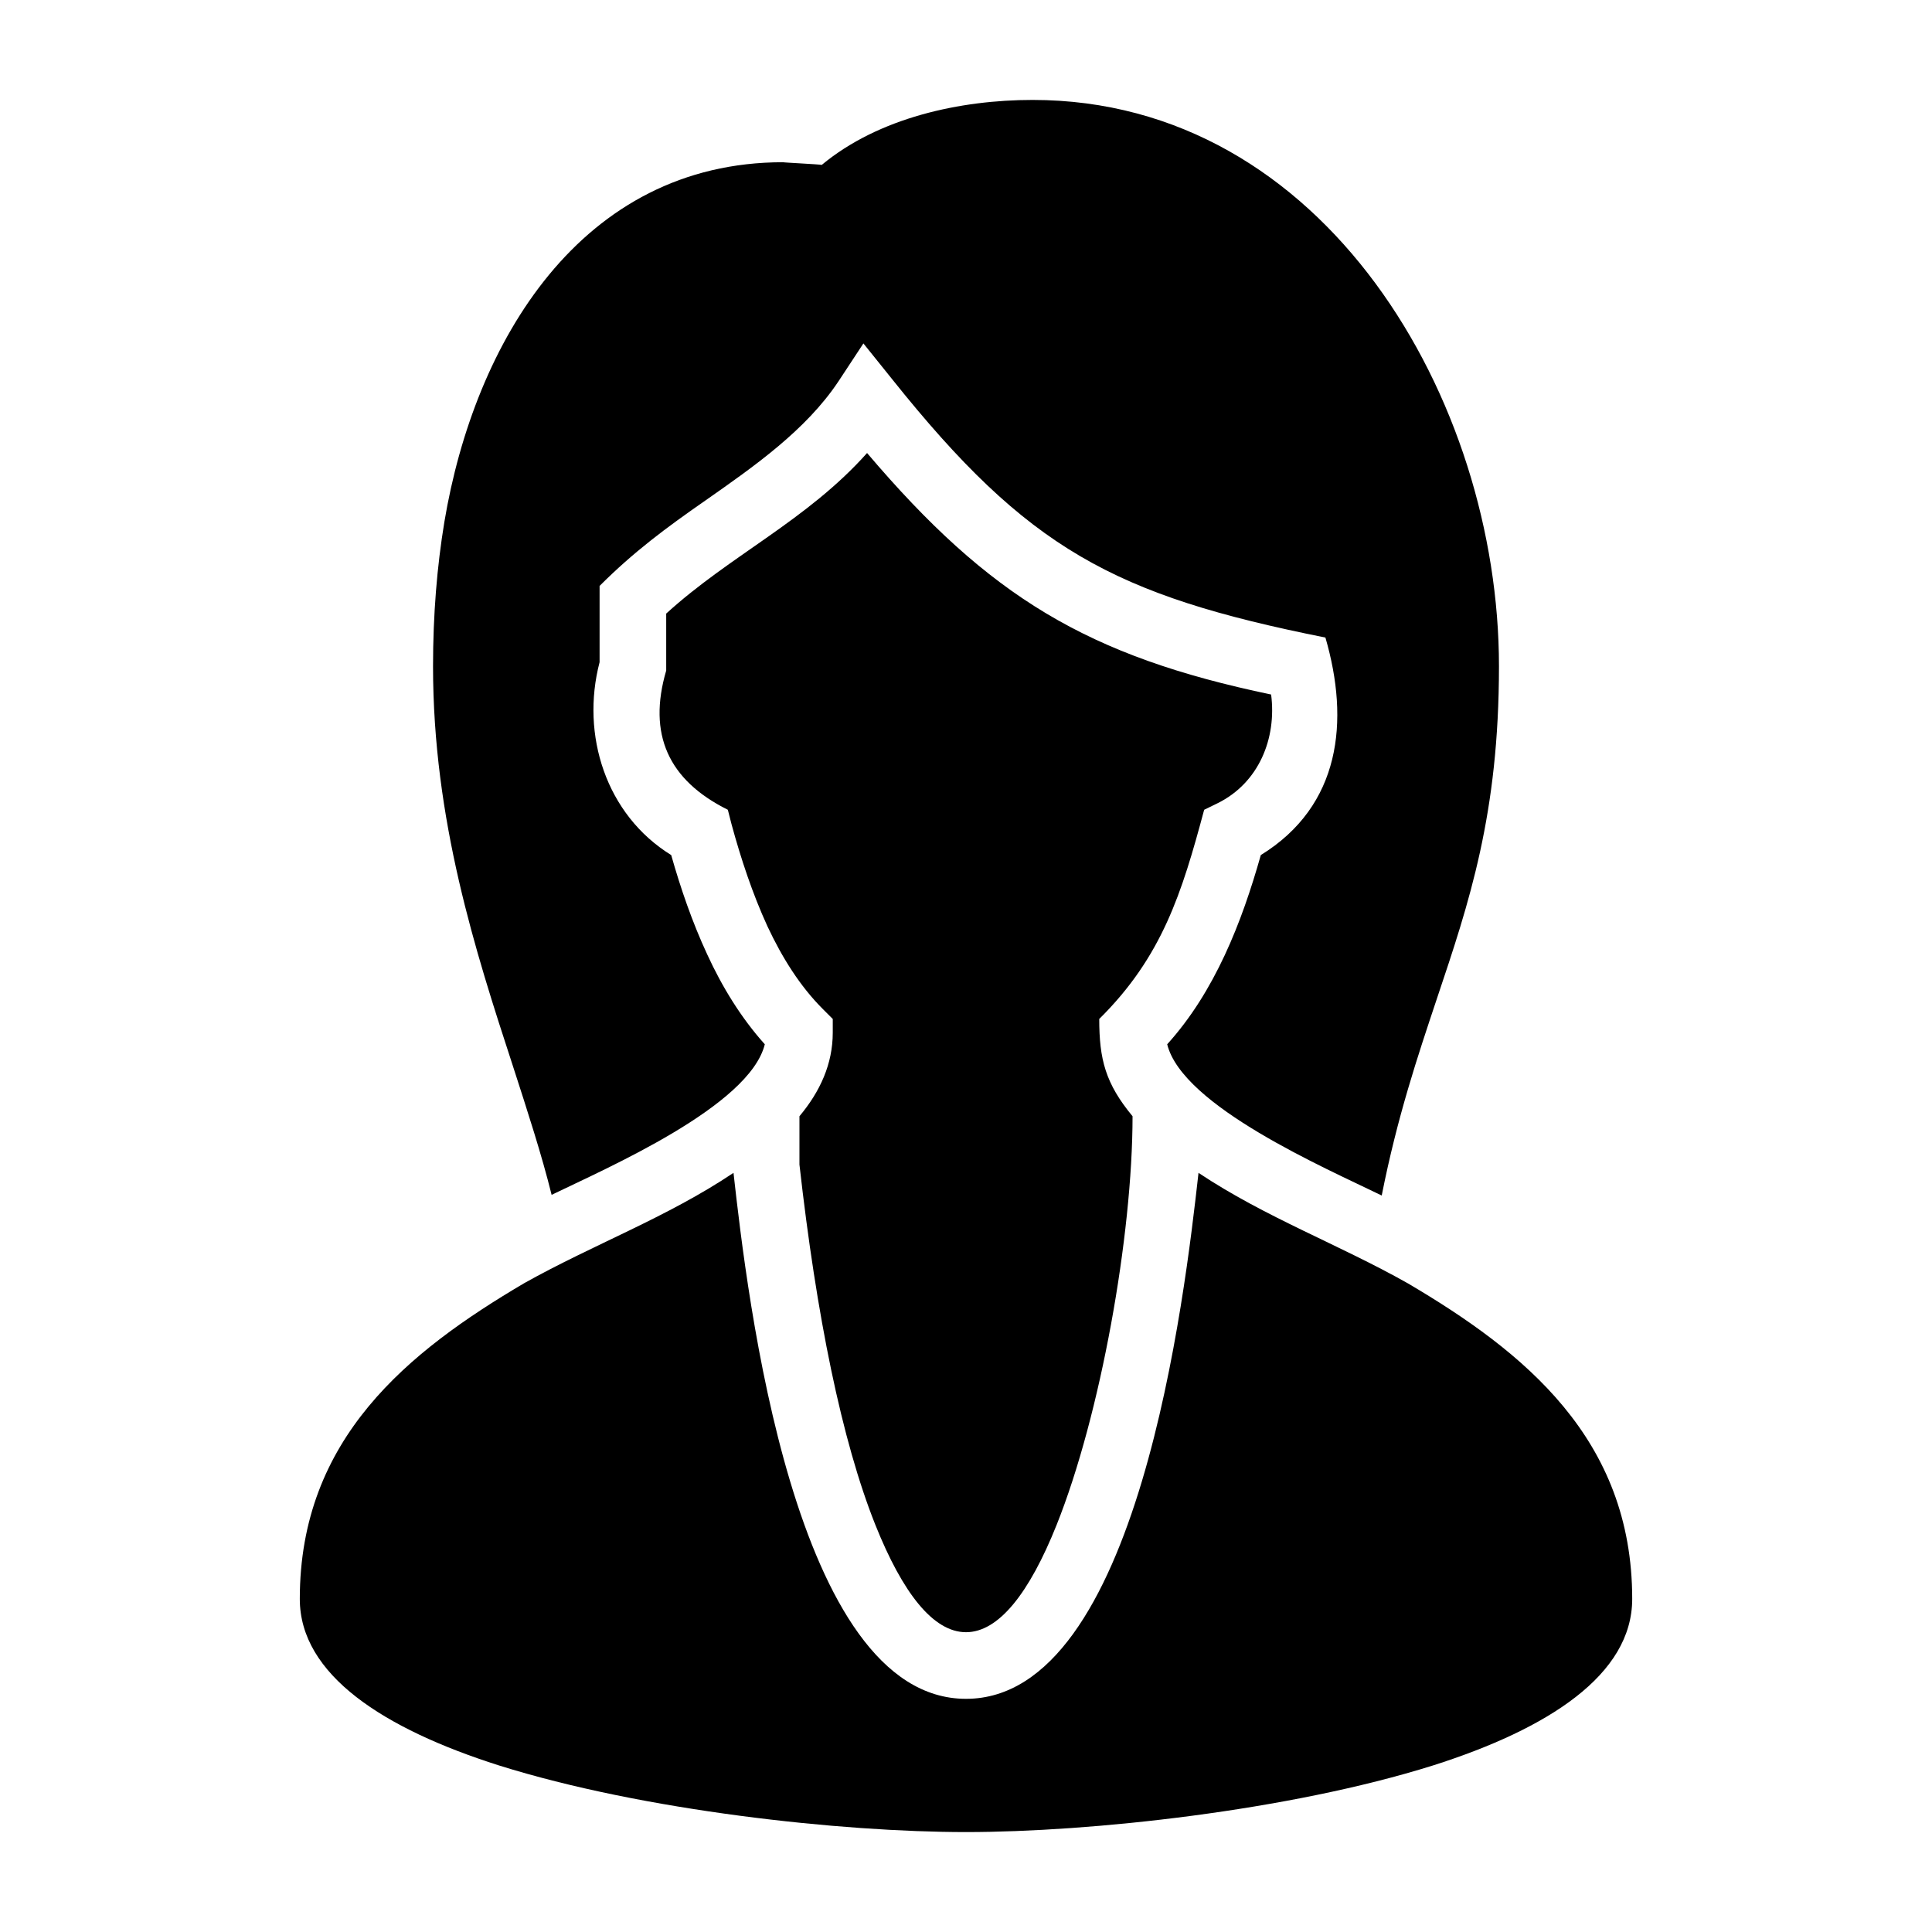 <?xml version="1.0" encoding="UTF-8"?>
<!DOCTYPE svg PUBLIC "-//W3C//DTD SVG 1.1//EN" "http://www.w3.org/Graphics/SVG/1.1/DTD/svg11.dtd">
<svg xmlns="http://www.w3.org/2000/svg" xml:space="preserve" width="580px" height="580px" shape-rendering="geometricPrecision" text-rendering="geometricPrecision" image-rendering="optimizeQuality" fill-rule="nonzero" clip-rule="nonzero" viewBox="0 0 5800 5800" xmlns:xlink="http://www.w3.org/1999/xlink">
	<title>woman icon</title>
	<desc>woman icon from the IconExperience.com I-Collection. Copyright by INCORS GmbH (www.incors.com).</desc>
	<path id="curve0"  d="M1656 3587c-30,-121 -72,-250 -116,-386 -113,-346 -240,-739 -240,-1201 0,-155 12,-300 34,-433 90,-539 409,-1080 1017,-1080 0,1 106,6 116,8 171,-142 416,-195 633,-195 878,0 1400,902 1400,1700 0,444 -89,708 -187,1000 -57,171 -118,352 -165,589 -168,-82 -598,-268 -644,-454 143,-158 224,-366 281,-568 240,-148 267,-402 194,-653 -635,-127 -893,-265 -1301,-776l-86 -107 -75 114c-98,147 -253,255 -400,358 -118,82 -215,154 -317,256l0 229c-57,218 19,458 215,579 28,99 63,201 108,298 45,98 102,191 173,270 -46,186 -473,371 -640,452zm2571 266c348,205 673,466 673,947 0,228 -252,390 -598,500 -433,136 -1028,200 -1402,200 -374,0 -969,-64 -1402,-200 -346,-110 -598,-272 -598,-500 0,-482 326,-743 674,-948 207,-116 428,-197 628,-331 41,365 180,1579 698,1579 518,0 657,-1214 698,-1579 201,134 422,215 629,332zm-1827 -502c62,-74 100,-157 100,-251l0 -41 -30 -30c-68,-68 -122,-154 -166,-248 -45,-98 -80,-204 -108,-307l-11 -43c-179,-89 -241,-227 -185,-418l0 -171c192,-175 423,-280 603,-482 367,432 662,610 1213,725 17,132 -37,265 -160,326l-41 20c-67,250 -126,441 -315,628 0,122 19,194 100,292 0,358 -96,897 -228,1227 -82,205 -174,322 -272,322 -98,0 -190,-117 -272,-322 -101,-253 -177,-628 -228,-1082l0 -145z"/>
</svg>